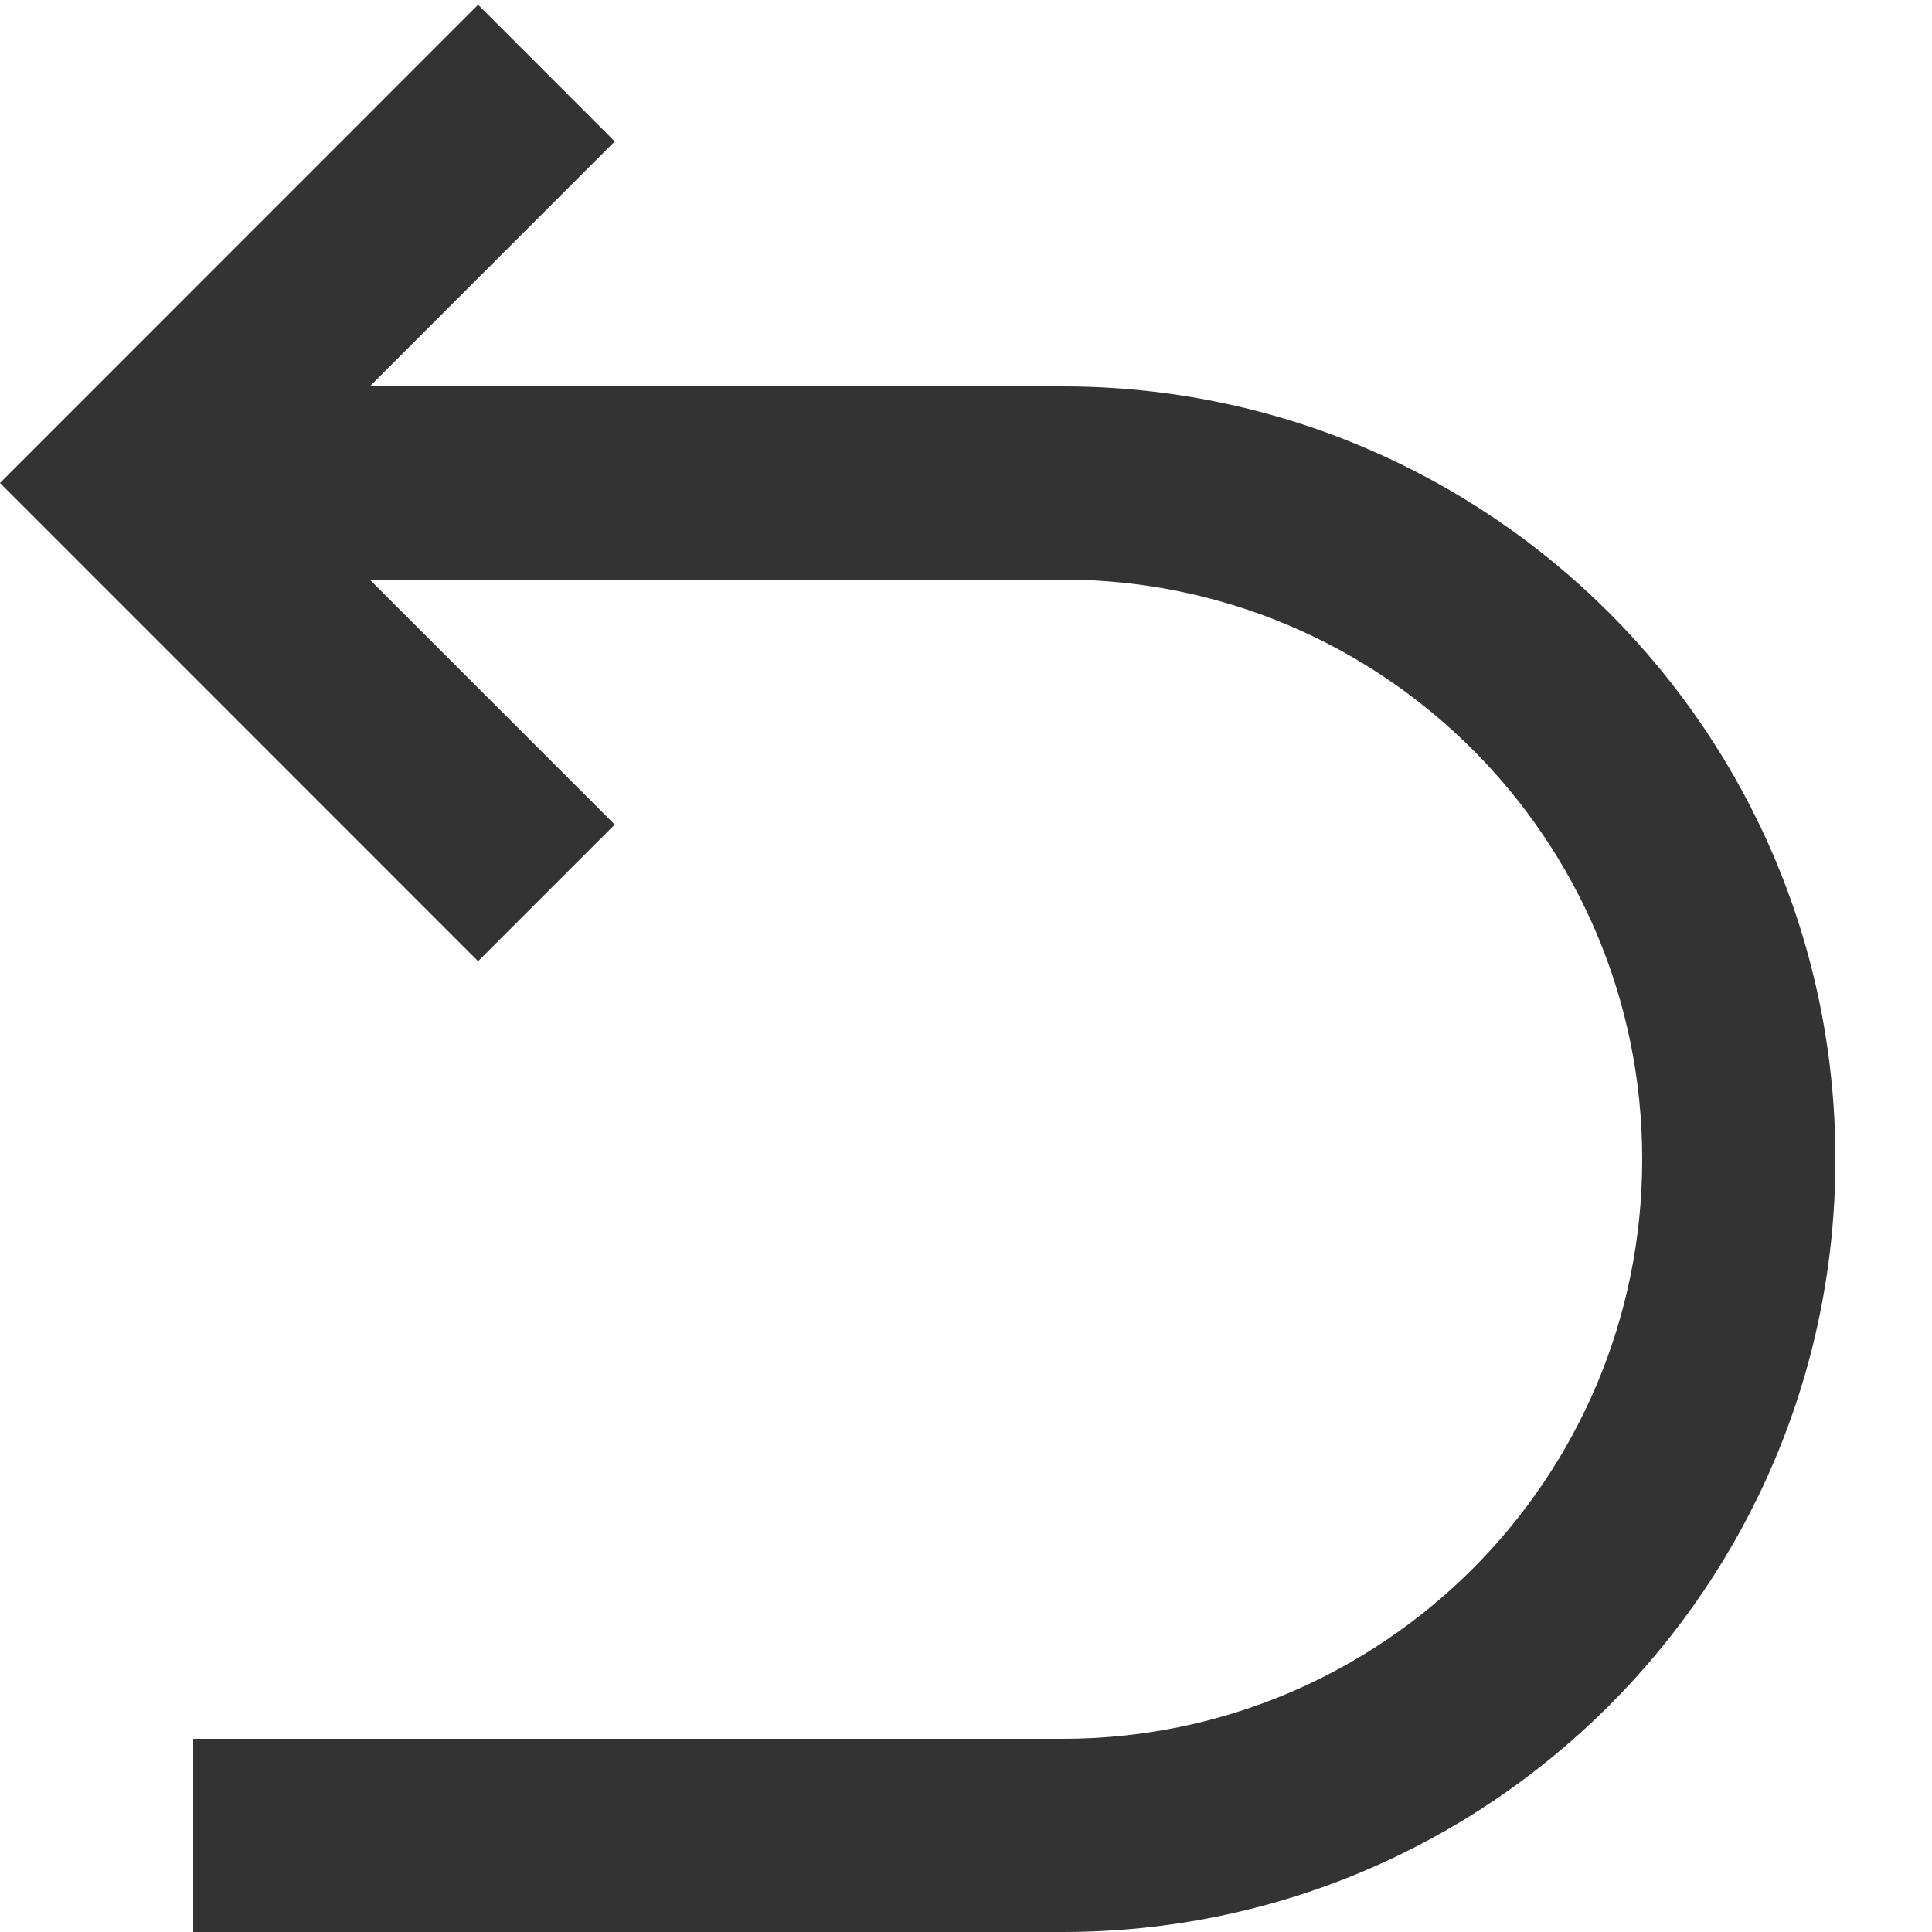 ﻿<?xml version="1.0" encoding="utf-8"?>
<svg version="1.1" xmlns:xlink="http://www.w3.org/1999/xlink" width="15px" height="15px" xmlns="http://www.w3.org/2000/svg">
  <g transform="matrix(1 0 0 1 -947 -156 )">
    <path d="M 8.25 4.5  L 2.871 4.5  L 4.773 6.402  L 3.712 7.463  L 0 3.75  L 3.712 0.037  L 4.773 1.098  L 2.871 3  L 8.25 3  C 11.564 3  14.25 5.686  14.25 9  C 14.25 12.314  11.564 15  8.25 15  L 1.5 15  L 1.5 13.5  L 8.25 13.5  C 10.735 13.5  12.75 11.485  12.75 9  C 12.75 6.515  10.735 4.5  8.25 4.5  Z " fill-rule="nonzero" fill="#333333" stroke="none" transform="matrix(1 0 0 1 947 156 )" />
  </g>
</svg>